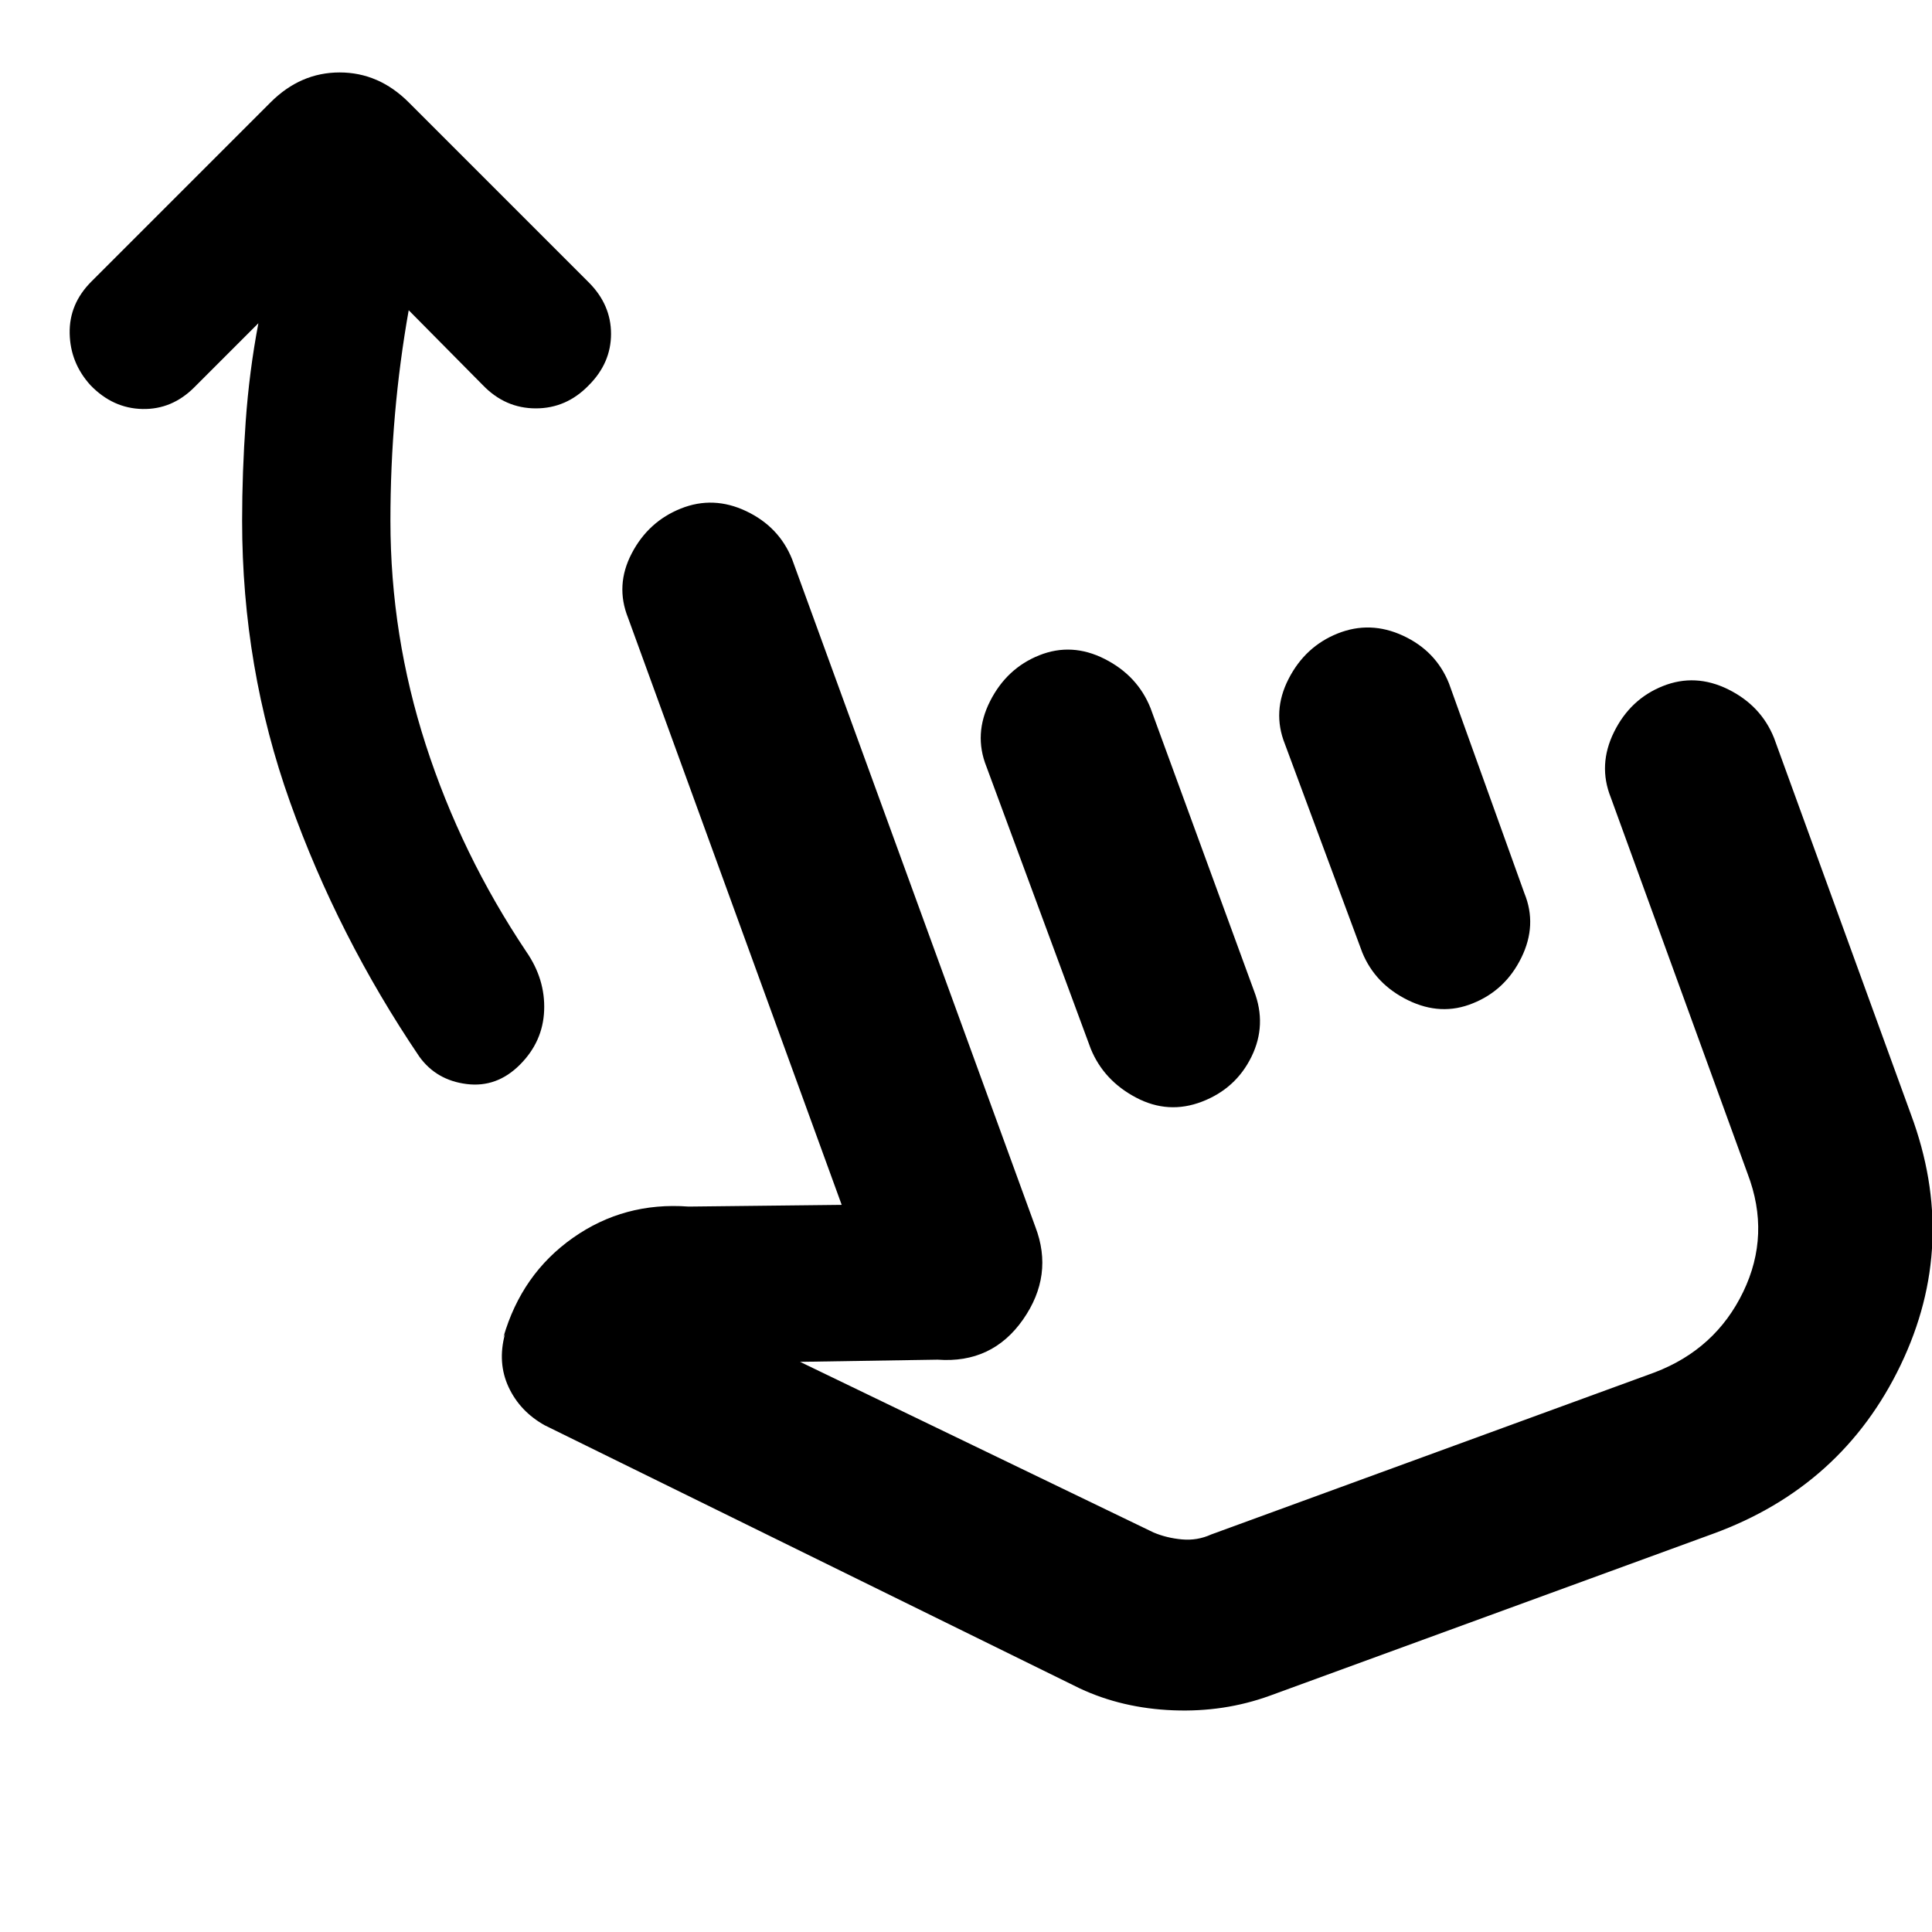 <svg xmlns="http://www.w3.org/2000/svg" height="24" viewBox="0 -960 960 960" width="24"><path d="M203.08-805.85q-4.54 25.62-6.81 51.62-2.27 26-2.27 53 0 57 17.58 111.38 17.57 54.39 49.96 102.77 9.46 13.7 8.84 29.2-.61 15.5-12.07 26.96t-26.46 9.57q-15-1.88-23.46-13.57-40.47-59.85-64.27-126.54-23.81-66.69-23.81-139.77 0-24.23 1.77-49.27 1.77-25.04 6.31-48.89l-31.85 31.85q-11.08 11.08-25.77 10.77-14.69-.31-25.77-11.77-10.08-11.07-10.38-25.77-.31-14.69 10.77-25.77l89.07-89.07Q149.31-924 168.77-924t34.31 14.85l89.46 89.46q11.08 11.08 11.08 25.58 0 14.5-11.08 25.57-11.08 11.46-26.27 11.46T240-768.54l-36.92-37.31Zm427.84 688.46q-22.69 8.23-47.96 7.23T536.62-121L270.69-251.77q-12.3-6.85-17.96-18.96-5.65-12.12-1.81-26.42l-.77 1.53q9.08-31.38 34.54-49.3 25.46-17.93 57.46-15.54l76.08-.85L312.08-653q-6.46-16.15 1.81-32 8.26-15.85 24.42-22.31 16.15-6.46 32.5 1.31 16.34 7.77 22.8 23.92l120.85 331.69q9.23 24.08-6.11 46.04-15.35 21.96-42.43 19.96l-68.38 1.08 175.61 84.77q6.54 2.77 14.16 3.46 7.61.7 14.54-2.46l220.38-80.54q30.23-11.54 43.96-40t2.19-58.69l-68-187q-6.46-16.15 1.62-32.5t24.23-22.81q16.15-6.46 32.5 1.62t22.81 24.23l68 187q23.84 64.15-5.12 124.5-28.96 60.34-93.11 83.81l-220.39 80.53ZM516.38-634.38q16.16-6.47 32.5 1.8 16.35 8.27 22.81 24.43l51.46 140.61q6.46 16.77-1.3 32.62-7.77 15.84-24.54 22.3-16.77 6.47-32.81-2-16.04-8.46-22.5-24.23l-51.85-140.23q-6.46-16.15 1.81-32.5 8.27-16.34 24.42-22.8Zm148.31-10.85q16.16-6.46 32.5 1.11 16.35 7.58 22.81 23.73l37.46 104.24q6.46 15.77-1.5 32t-24.11 22.69q-15.77 6.46-32.12-1.5-16.34-7.96-22.81-23.73l-38.46-103.62q-6.46-16.15 1.81-32.31 8.27-16.15 24.42-22.61Zm-4.54 286.77Z"/></svg>